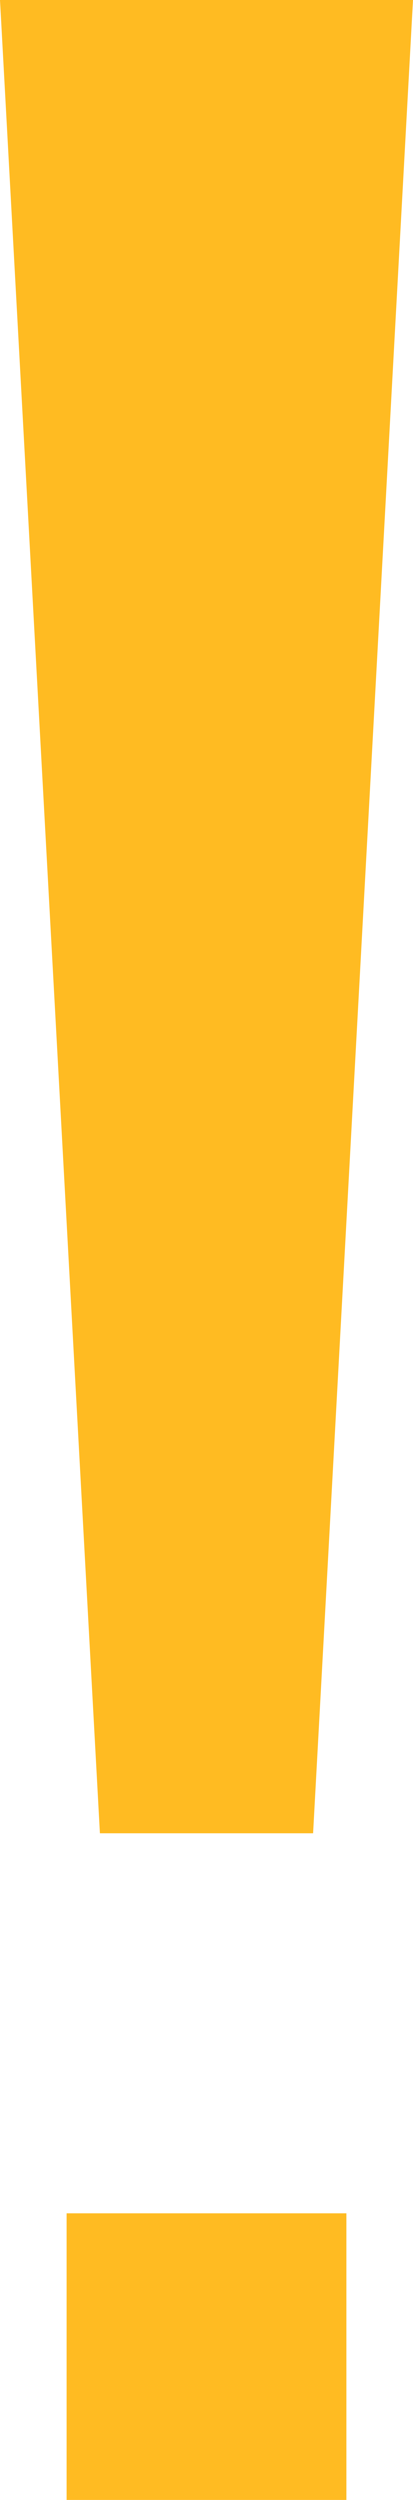 <svg id="Layer_1" data-name="Layer 1" xmlns="http://www.w3.org/2000/svg" viewBox="0 0 21.95 132.75"><defs><style>.cls-1{fill:#fb2;}</style></defs><title>exclamation</title><path class="cls-1" d="M478.72,110.19l-5.31,97.35H462.08l-5.31-97.35h21.95Zm-3.54,132.75H460.31V227.72h14.87v15.22Z" transform="translate(-456.77 -110.19)"/></svg>